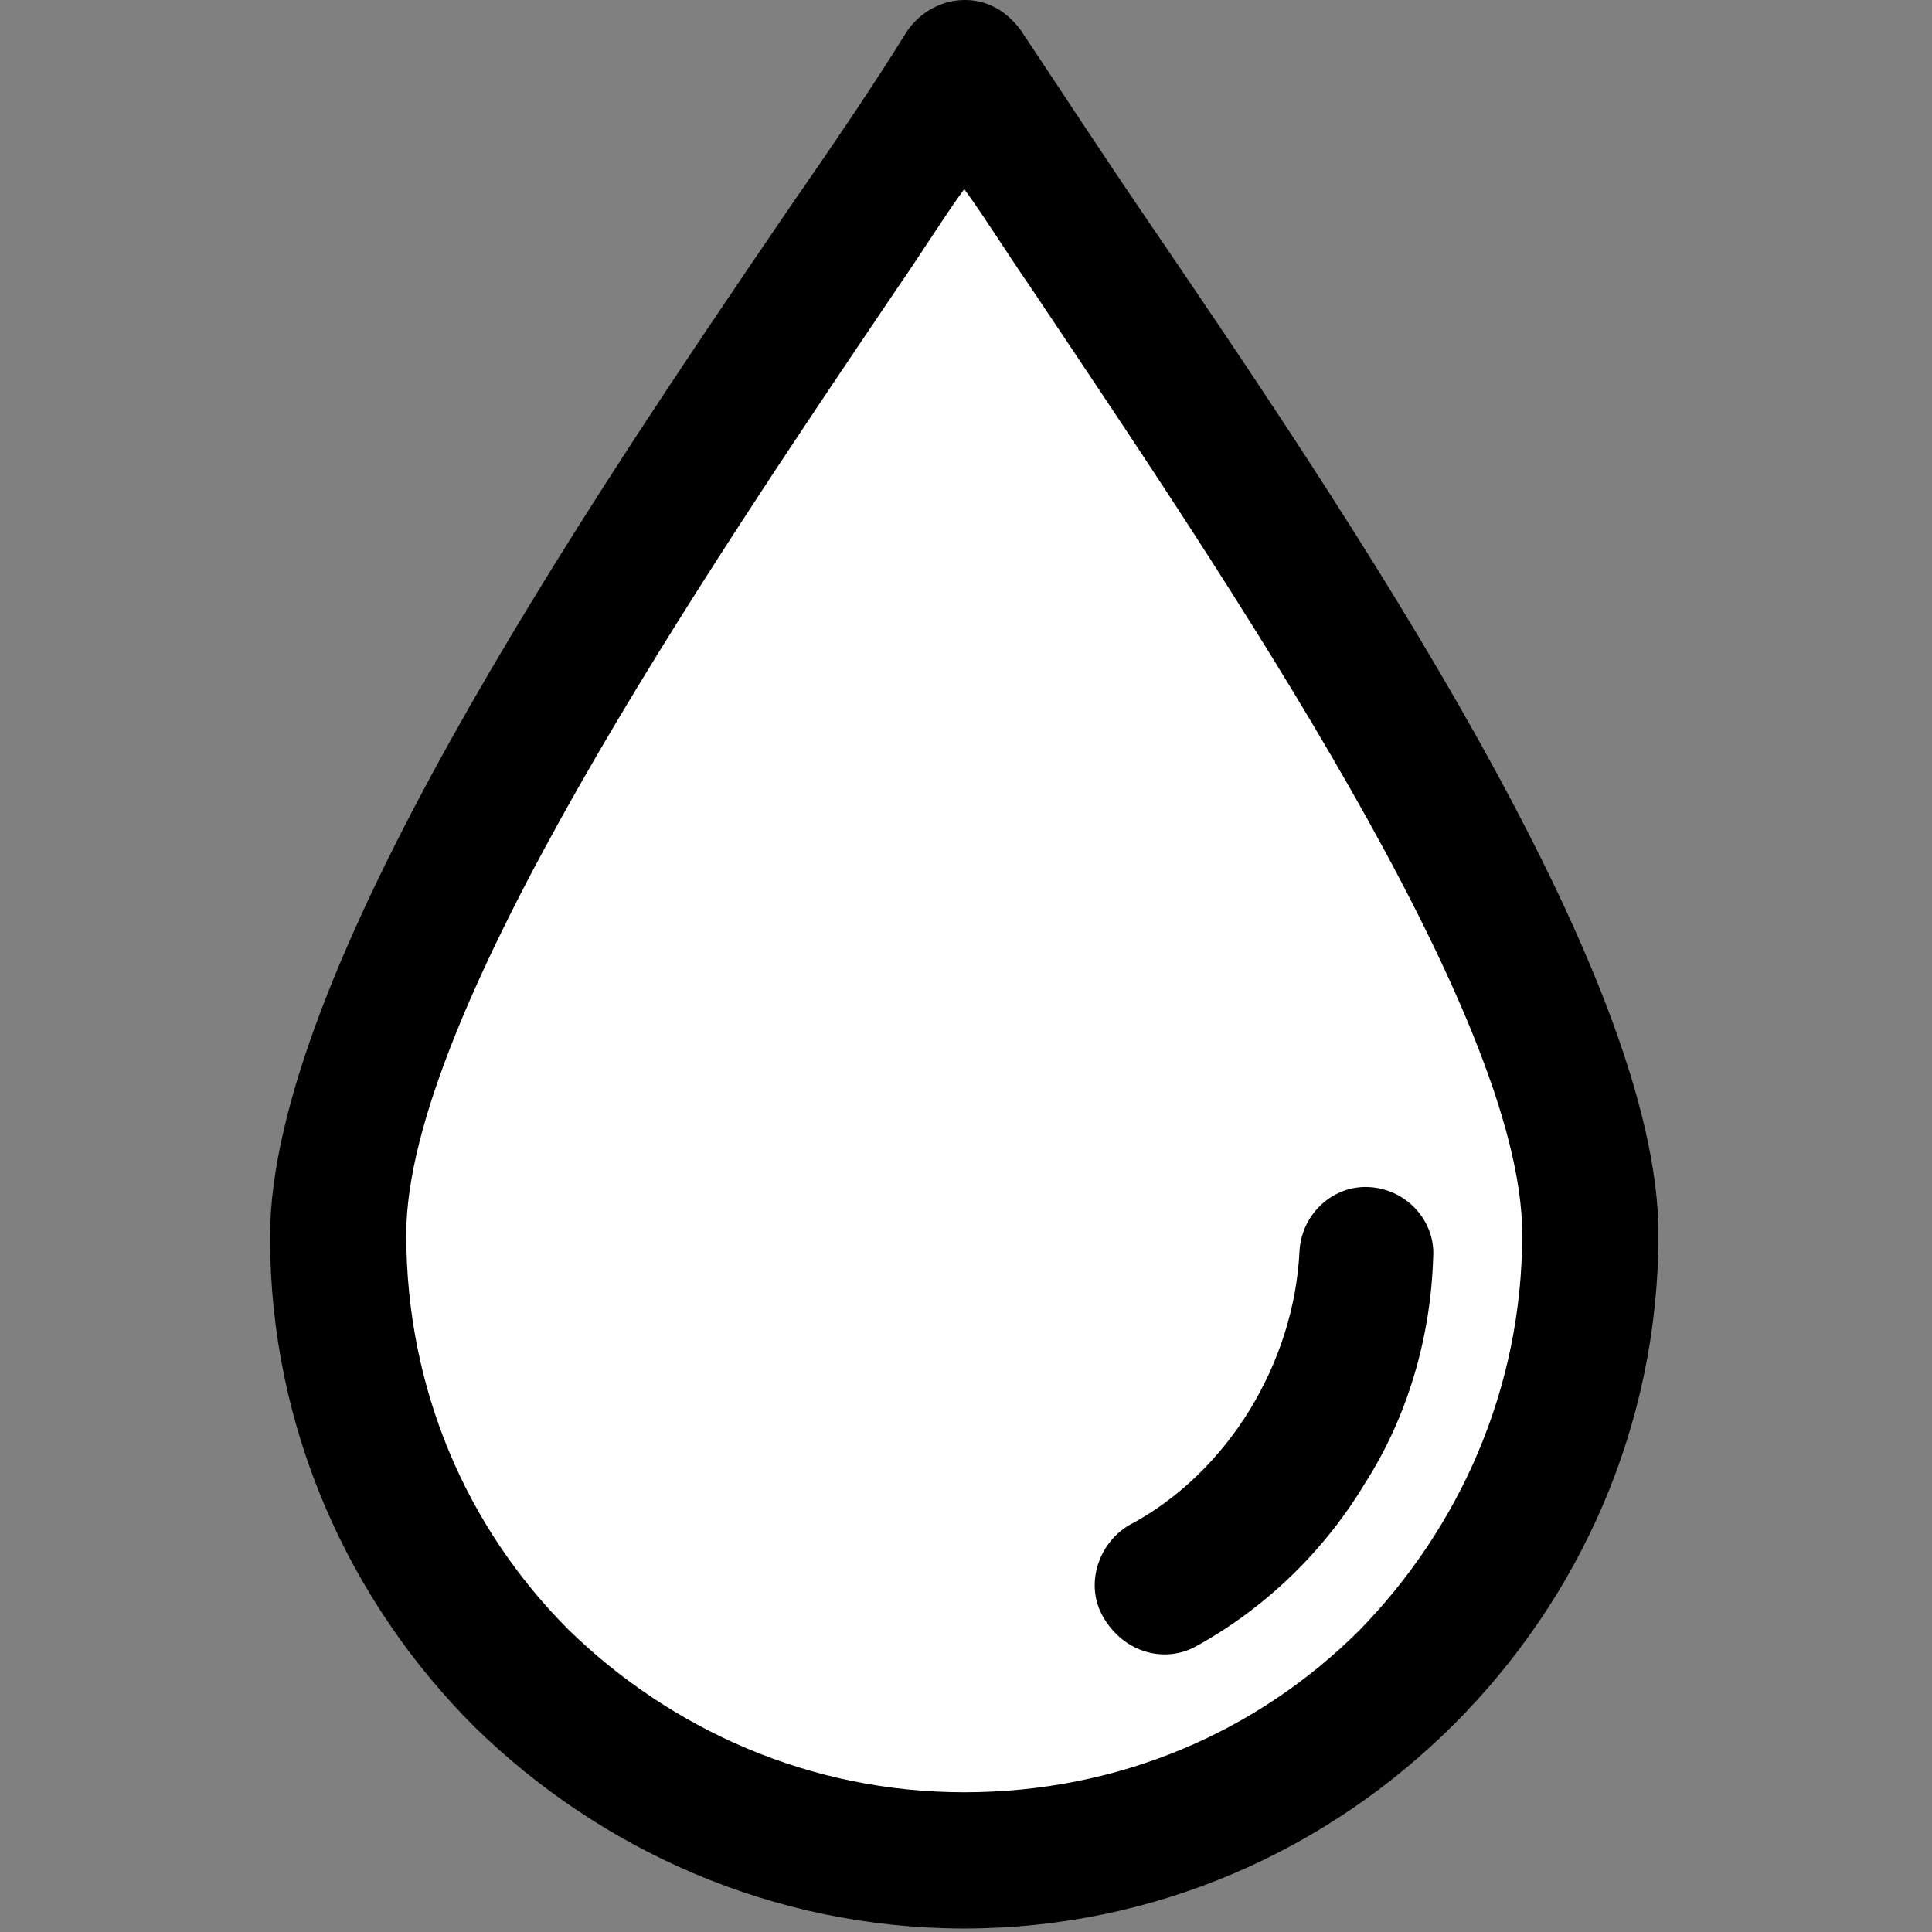 <svg width="295" height="295" viewBox="0 0 295 295" fill="none" xmlns="http://www.w3.org/2000/svg">
<rect x="0" y="0" width="295" height="295" fill="#808080" stroke="none"/>
<g clip-path="url(#clip0)">
<path d="M124.721 40.398C134.545 25.332 139.457 17.8 146.5 17.8C153.543 17.8 158.455 25.332 168.279 40.398L229.837 134.798C241.395 152.522 247.174 161.385 243.486 168.192C239.798 175 229.218 175 208.058 175H84.942C63.782 175 53.202 175 49.514 168.192C45.826 161.385 51.605 152.522 63.163 134.798L124.721 40.398Z" fill="white"/>
<rect x="52" y="117" width="190" height="158" rx="60" fill="white"/>
<path d="M174.432 32.465C167.632 22.465 161.632 13.265 156.032 4.865C155.232 3.665 154.032 2.465 152.832 1.665C148.032 -1.535 141.632 0.065 138.432 4.865C133.232 13.265 127.232 22.065 120.032 32.465C88.432 78.865 41.232 148.865 41.232 188.865C41.232 218.065 53.232 244.465 72.432 263.665C91.632 282.465 118.032 294.465 147.232 294.465C176.432 294.465 202.832 282.465 222.032 263.265C241.232 244.065 253.232 217.665 253.232 188.465C253.232 148.465 206.032 78.865 174.432 32.465ZM207.632 248.865C192.032 264.465 170.832 273.665 147.232 273.665C123.632 273.665 102.432 264.065 86.832 248.865C71.232 233.265 62.032 212.065 62.032 188.465C62.032 154.865 107.232 88.065 137.232 43.665C140.832 38.465 144.032 33.265 147.232 28.865C150.432 33.265 153.632 38.465 157.232 43.665C187.232 88.465 232.432 154.865 232.432 188.465C232.432 212.065 222.832 233.265 207.632 248.865Z" fill="black"/>
<path d="M209.232 181.265C203.632 180.865 198.832 185.265 198.432 190.865C198.032 199.665 195.232 208.065 190.832 215.265C186.432 222.465 180.032 228.865 172.432 232.865C167.632 235.665 165.632 242.065 168.432 246.865C171.632 252.465 178.032 254.065 182.832 251.265C193.632 245.265 202.432 236.465 208.432 226.465C214.832 216.465 218.432 204.465 218.832 192.065C219.232 186.465 214.832 181.665 209.232 181.265Z" fill="black"/>
</g>
<defs>
<clipPath id="clip0">
<rect width="294.465" height="294.465" fill="white"/>
</clipPath>
</defs>
</svg>
